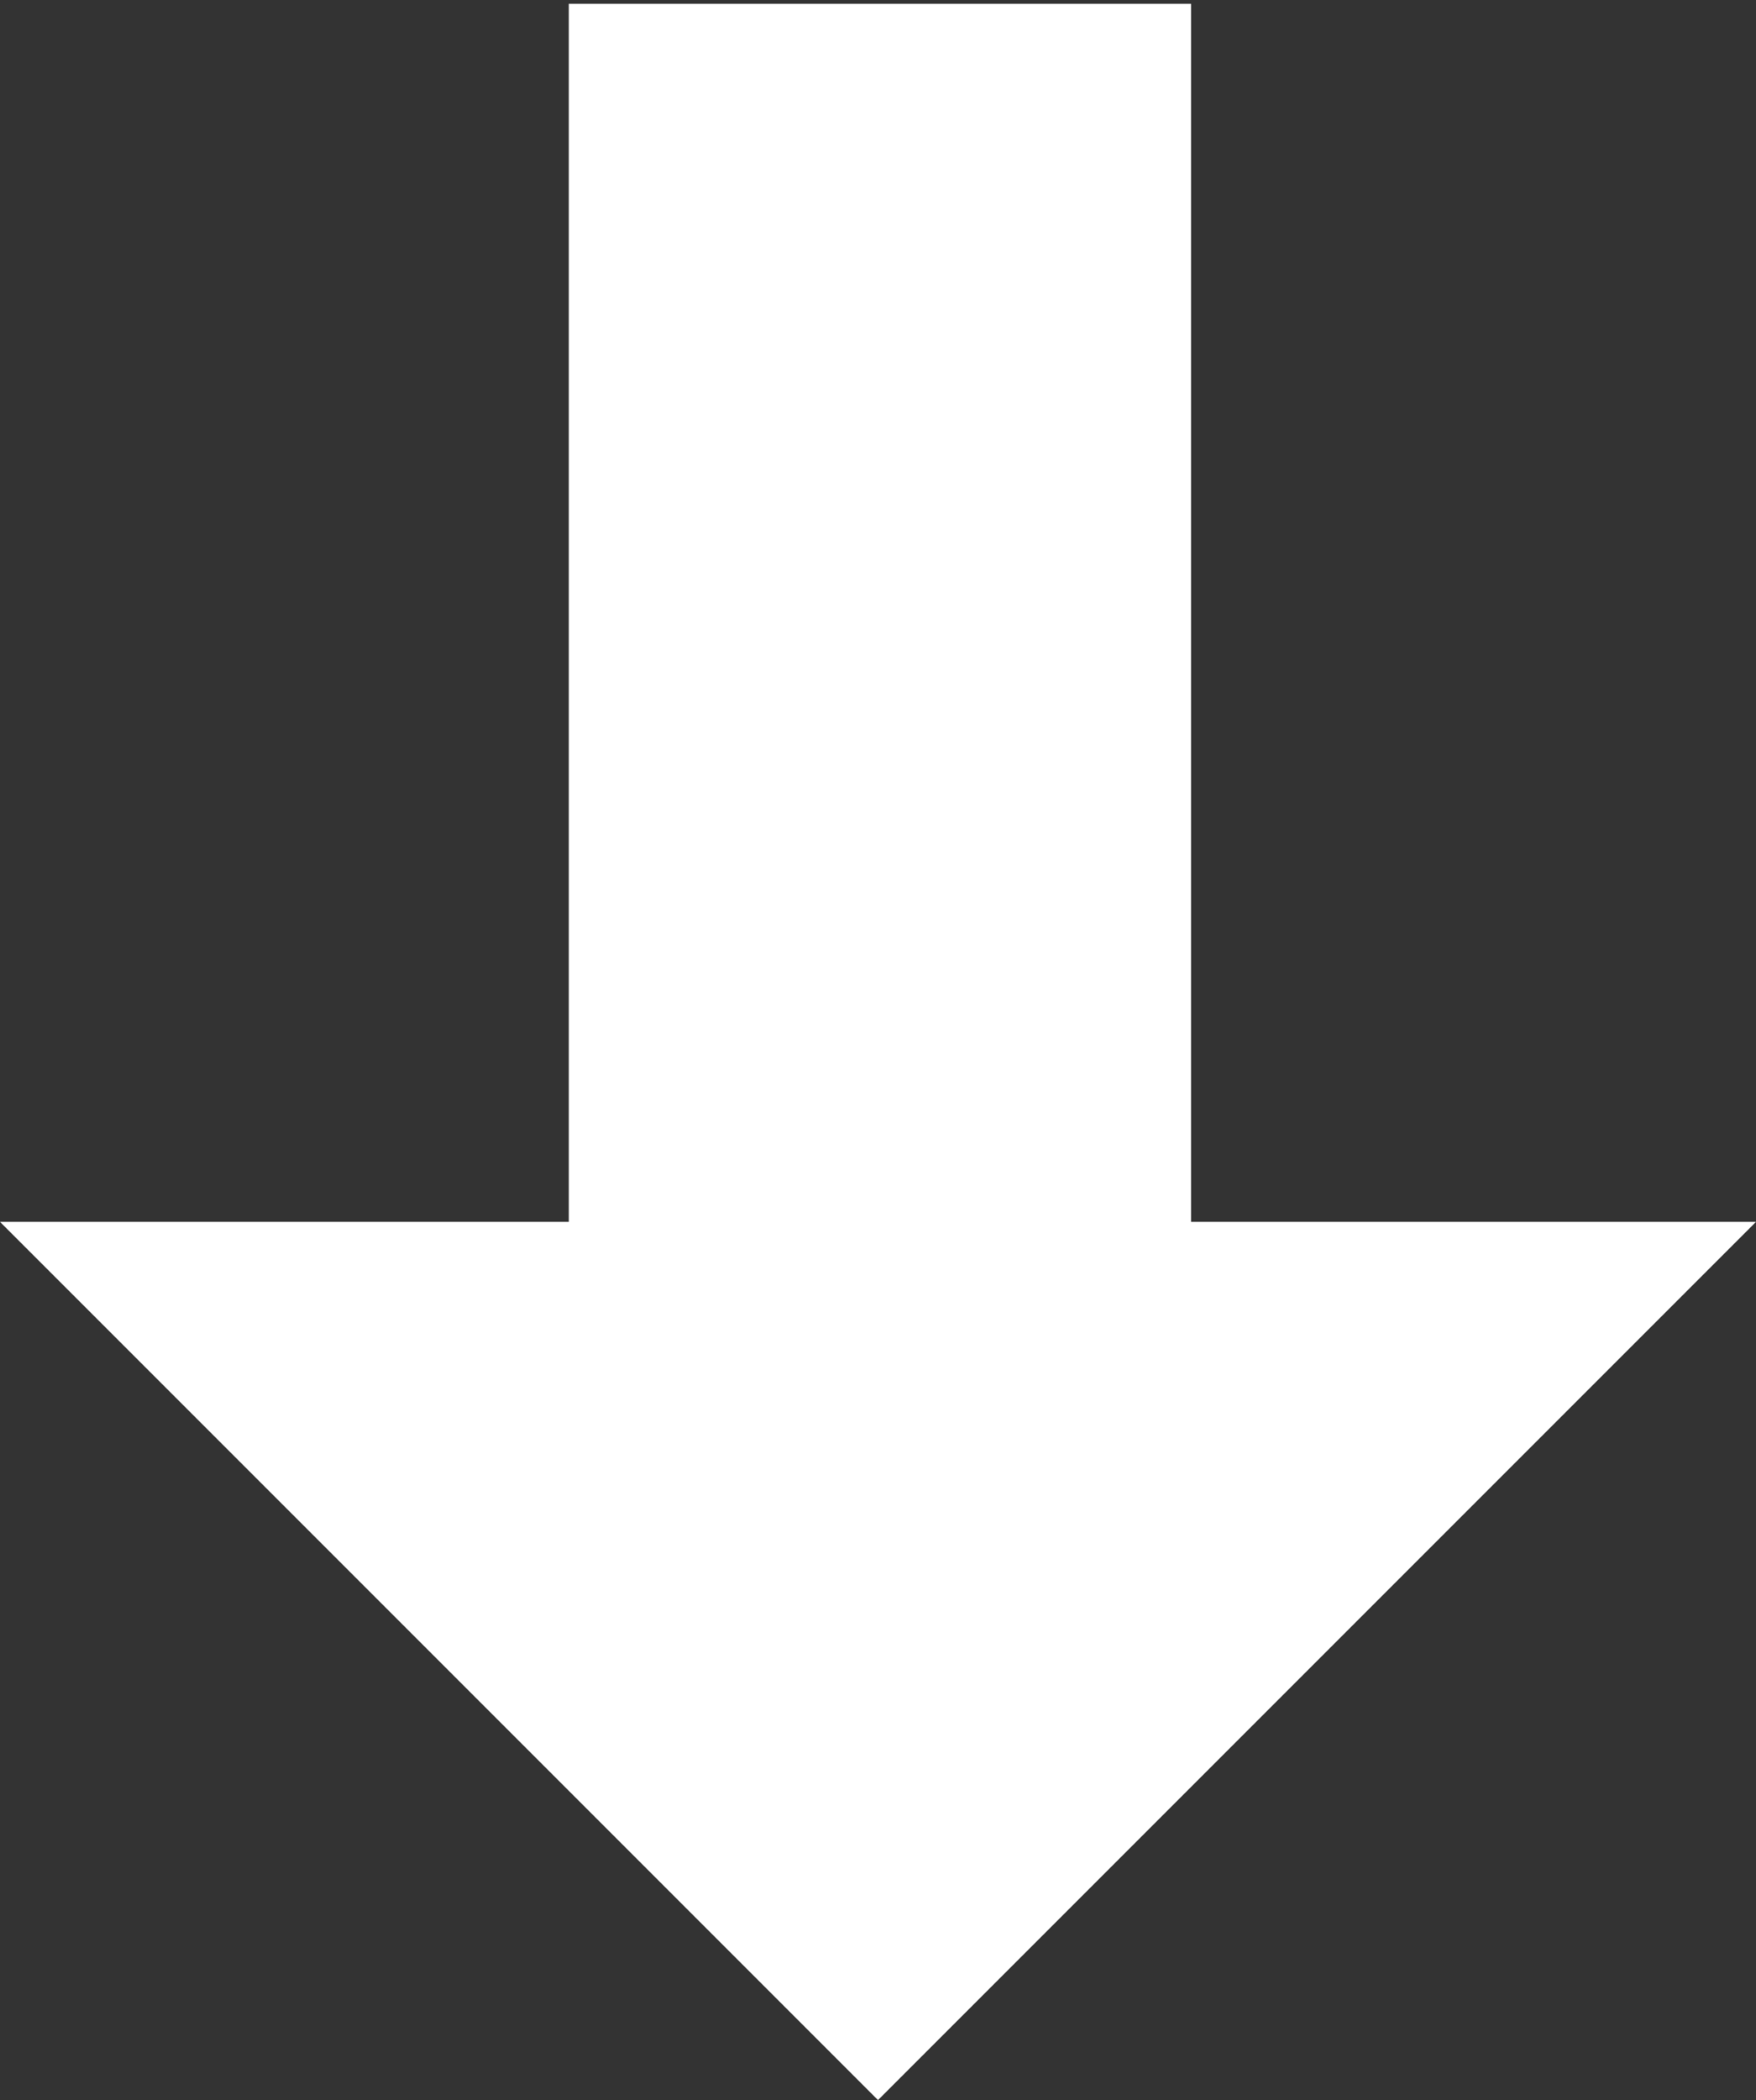 <?xml version="1.0" encoding="utf-8"?>
<!-- Generator: Adobe Illustrator 19.2.1, SVG Export Plug-In . SVG Version: 6.00 Build 0)  -->
<svg version="1.1" id="Layer_1" xmlns="http://www.w3.org/2000/svg" xmlns:xlink="http://www.w3.org/1999/xlink" x="0px" y="0px"
	 viewBox="0 0 46 55" style="enable-background:new 0 0 46 55;" xml:space="preserve">
<rect x="0" y="0" width="46" height="55" fill="#333333" stroke="none"/>
<style type="text/css">
	.st0{fill:#FFFFFF;}
</style>
<path class="st0" d="M31.2,32V0.1H14.9V32H0l23,23l23-23H31.2z"/>
</svg>
